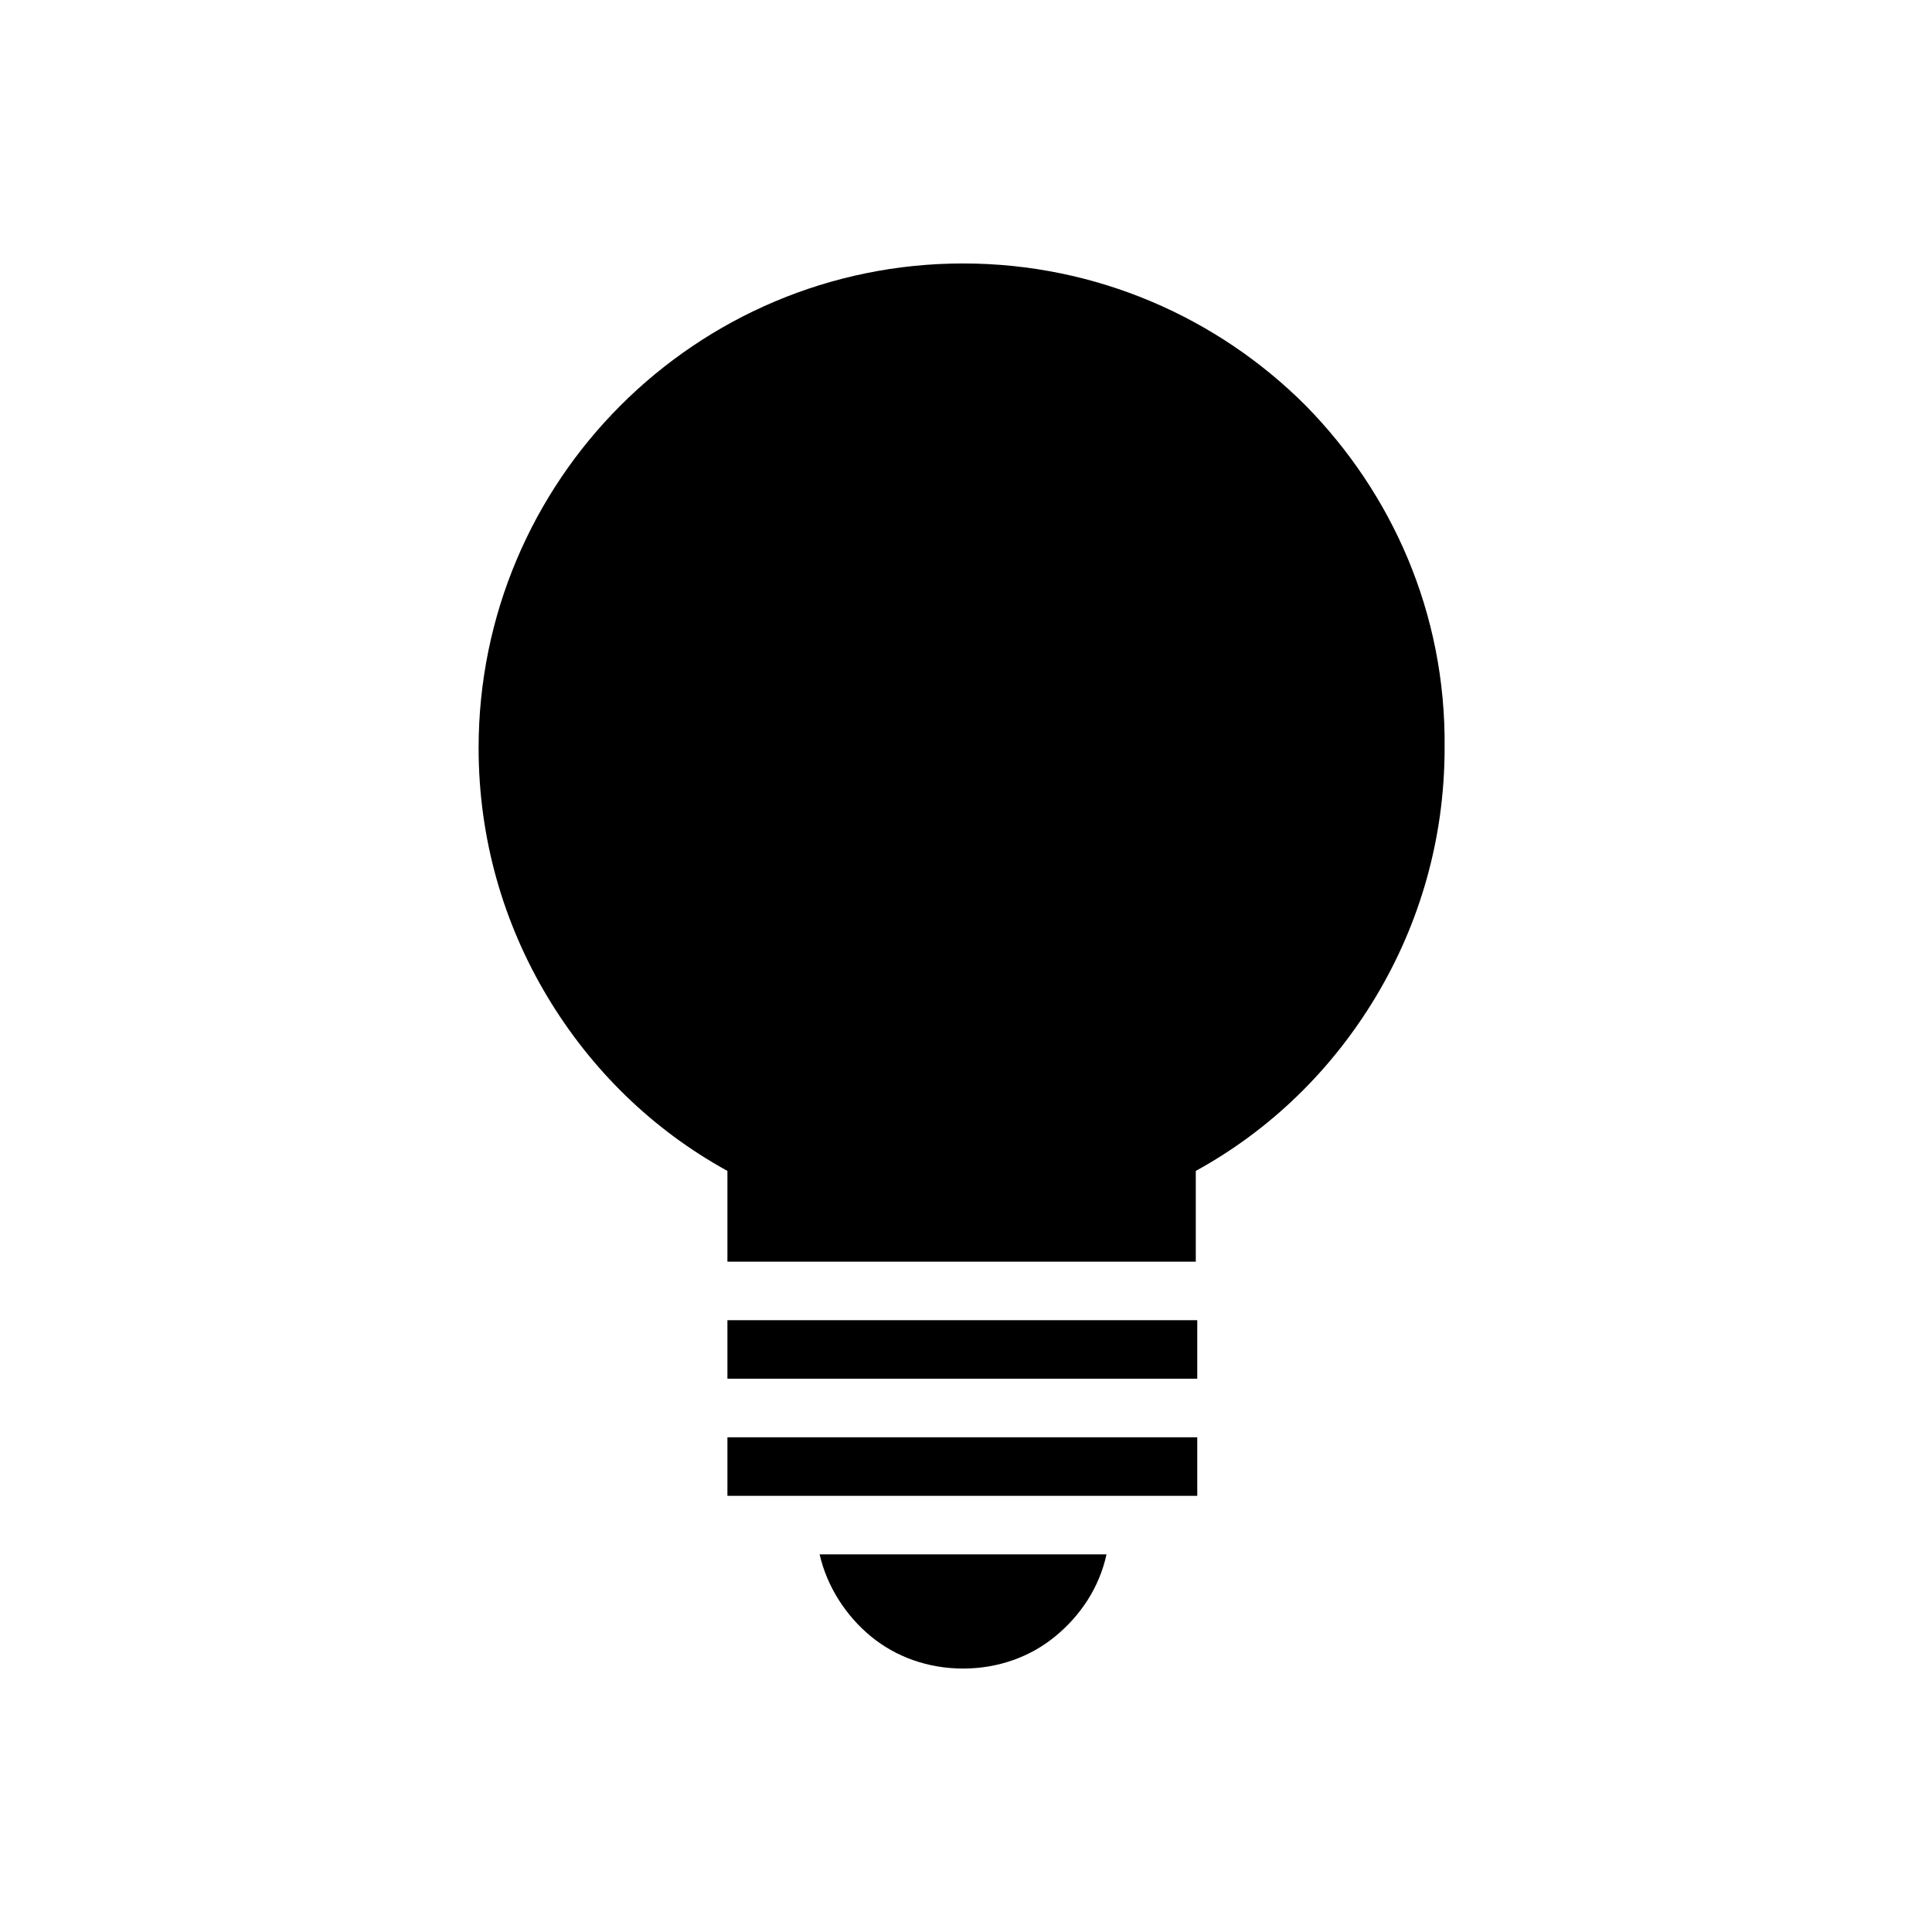 <?xml version="1.0" encoding="utf-8"?>
<!-- Generator: Adobe Illustrator 19.1.0, SVG Export Plug-In . SVG Version: 6.00 Build 0)  -->
<!DOCTYPE svg PUBLIC "-//W3C//DTD SVG 1.1//EN" "http://www.w3.org/Graphics/SVG/1.1/DTD/svg11.dtd">
<svg version="1.1" id="Layer_2" xmlns="http://www.w3.org/2000/svg" xmlns:xlink="http://www.w3.org/1999/xlink" x="0px" y="0px"
	 width="132px" height="132px" viewBox="0 0 132 132" enable-background="new 0 0 132 132" xml:space="preserve">
<polygon points="49.7,90.2 49.7,92.2 49.7,94.2 65.8,94.2 81.8,94.2 81.8,92.2 81.8,90.2 65.8,90.2 "/>
<polygon points="49.7,98.2 49.7,100.2 49.7,102.2 65.8,102.2 81.8,102.2 81.8,100.2 81.8,98.2 65.8,98.2 "/>
<path d="M89.2,27.7c-6-6-14.3-9.7-23.4-9.7c-9.1,0-17.4,3.7-23.4,9.7c-6,6-9.7,14.3-9.7,23.4c0,6.2,1.7,12,4.7,17
	c3,5,7.2,9.1,12.3,11.9v3.1v3.1h16h16v-3.1V80c5.1-2.8,9.3-6.9,12.3-11.9c3-5,4.7-10.8,4.7-17C98.8,41.9,95.1,33.7,89.2,27.7z"/>
<path d="M56,106.2c0.5,2.2,1.8,4.2,3.5,5.6s3.9,2.2,6.3,2.2c2.4,0,4.6-0.8,6.3-2.2s3-3.3,3.5-5.6h-9.8H56z"/>
</svg>
